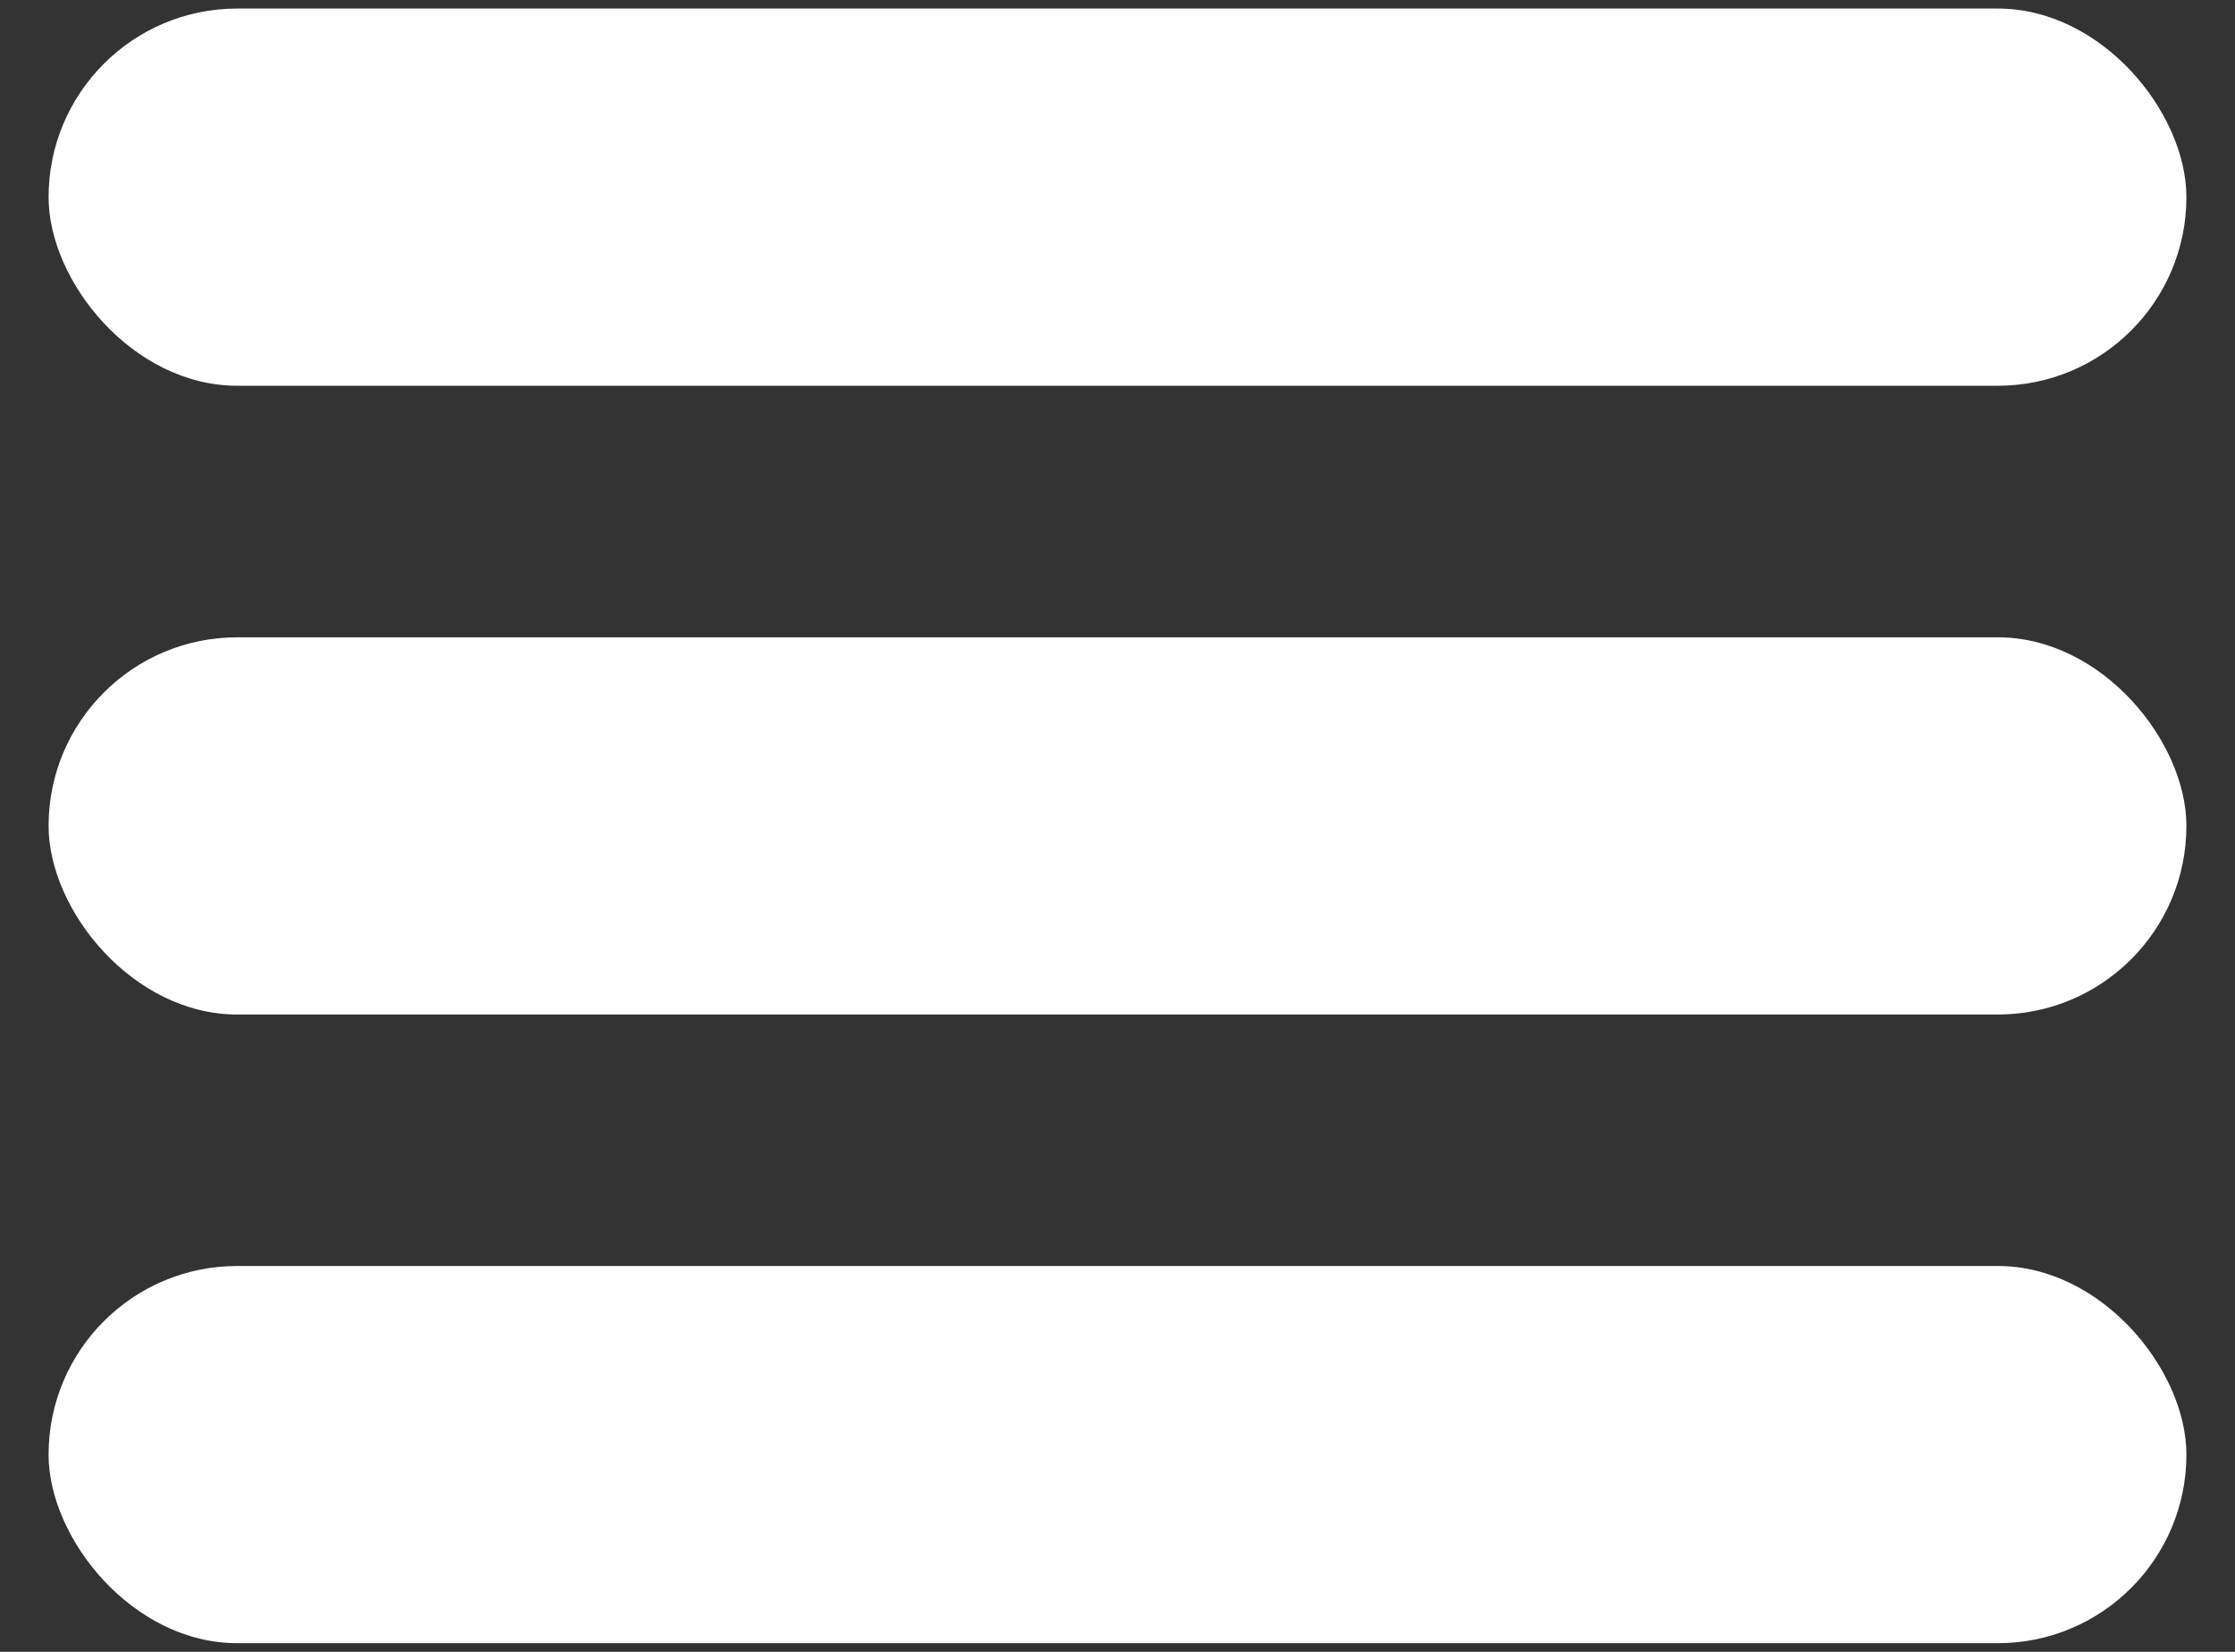 <svg viewBox="0 0 23 17" fill="none" xmlns="http://www.w3.org/2000/svg">
<rect x="0" y="0" width="23" height="17" fill="#333333" stroke="none"/>
<rect x="0.5" y="0.088" width="22" height="3.882" rx="1.941" fill="white"/>
<rect x="0.5" y="6.559" width="22" height="3.882" rx="1.941" fill="white"/>
<rect x="0.5" y="13.029" width="22" height="3.882" rx="1.941" fill="white"/>
</svg>

